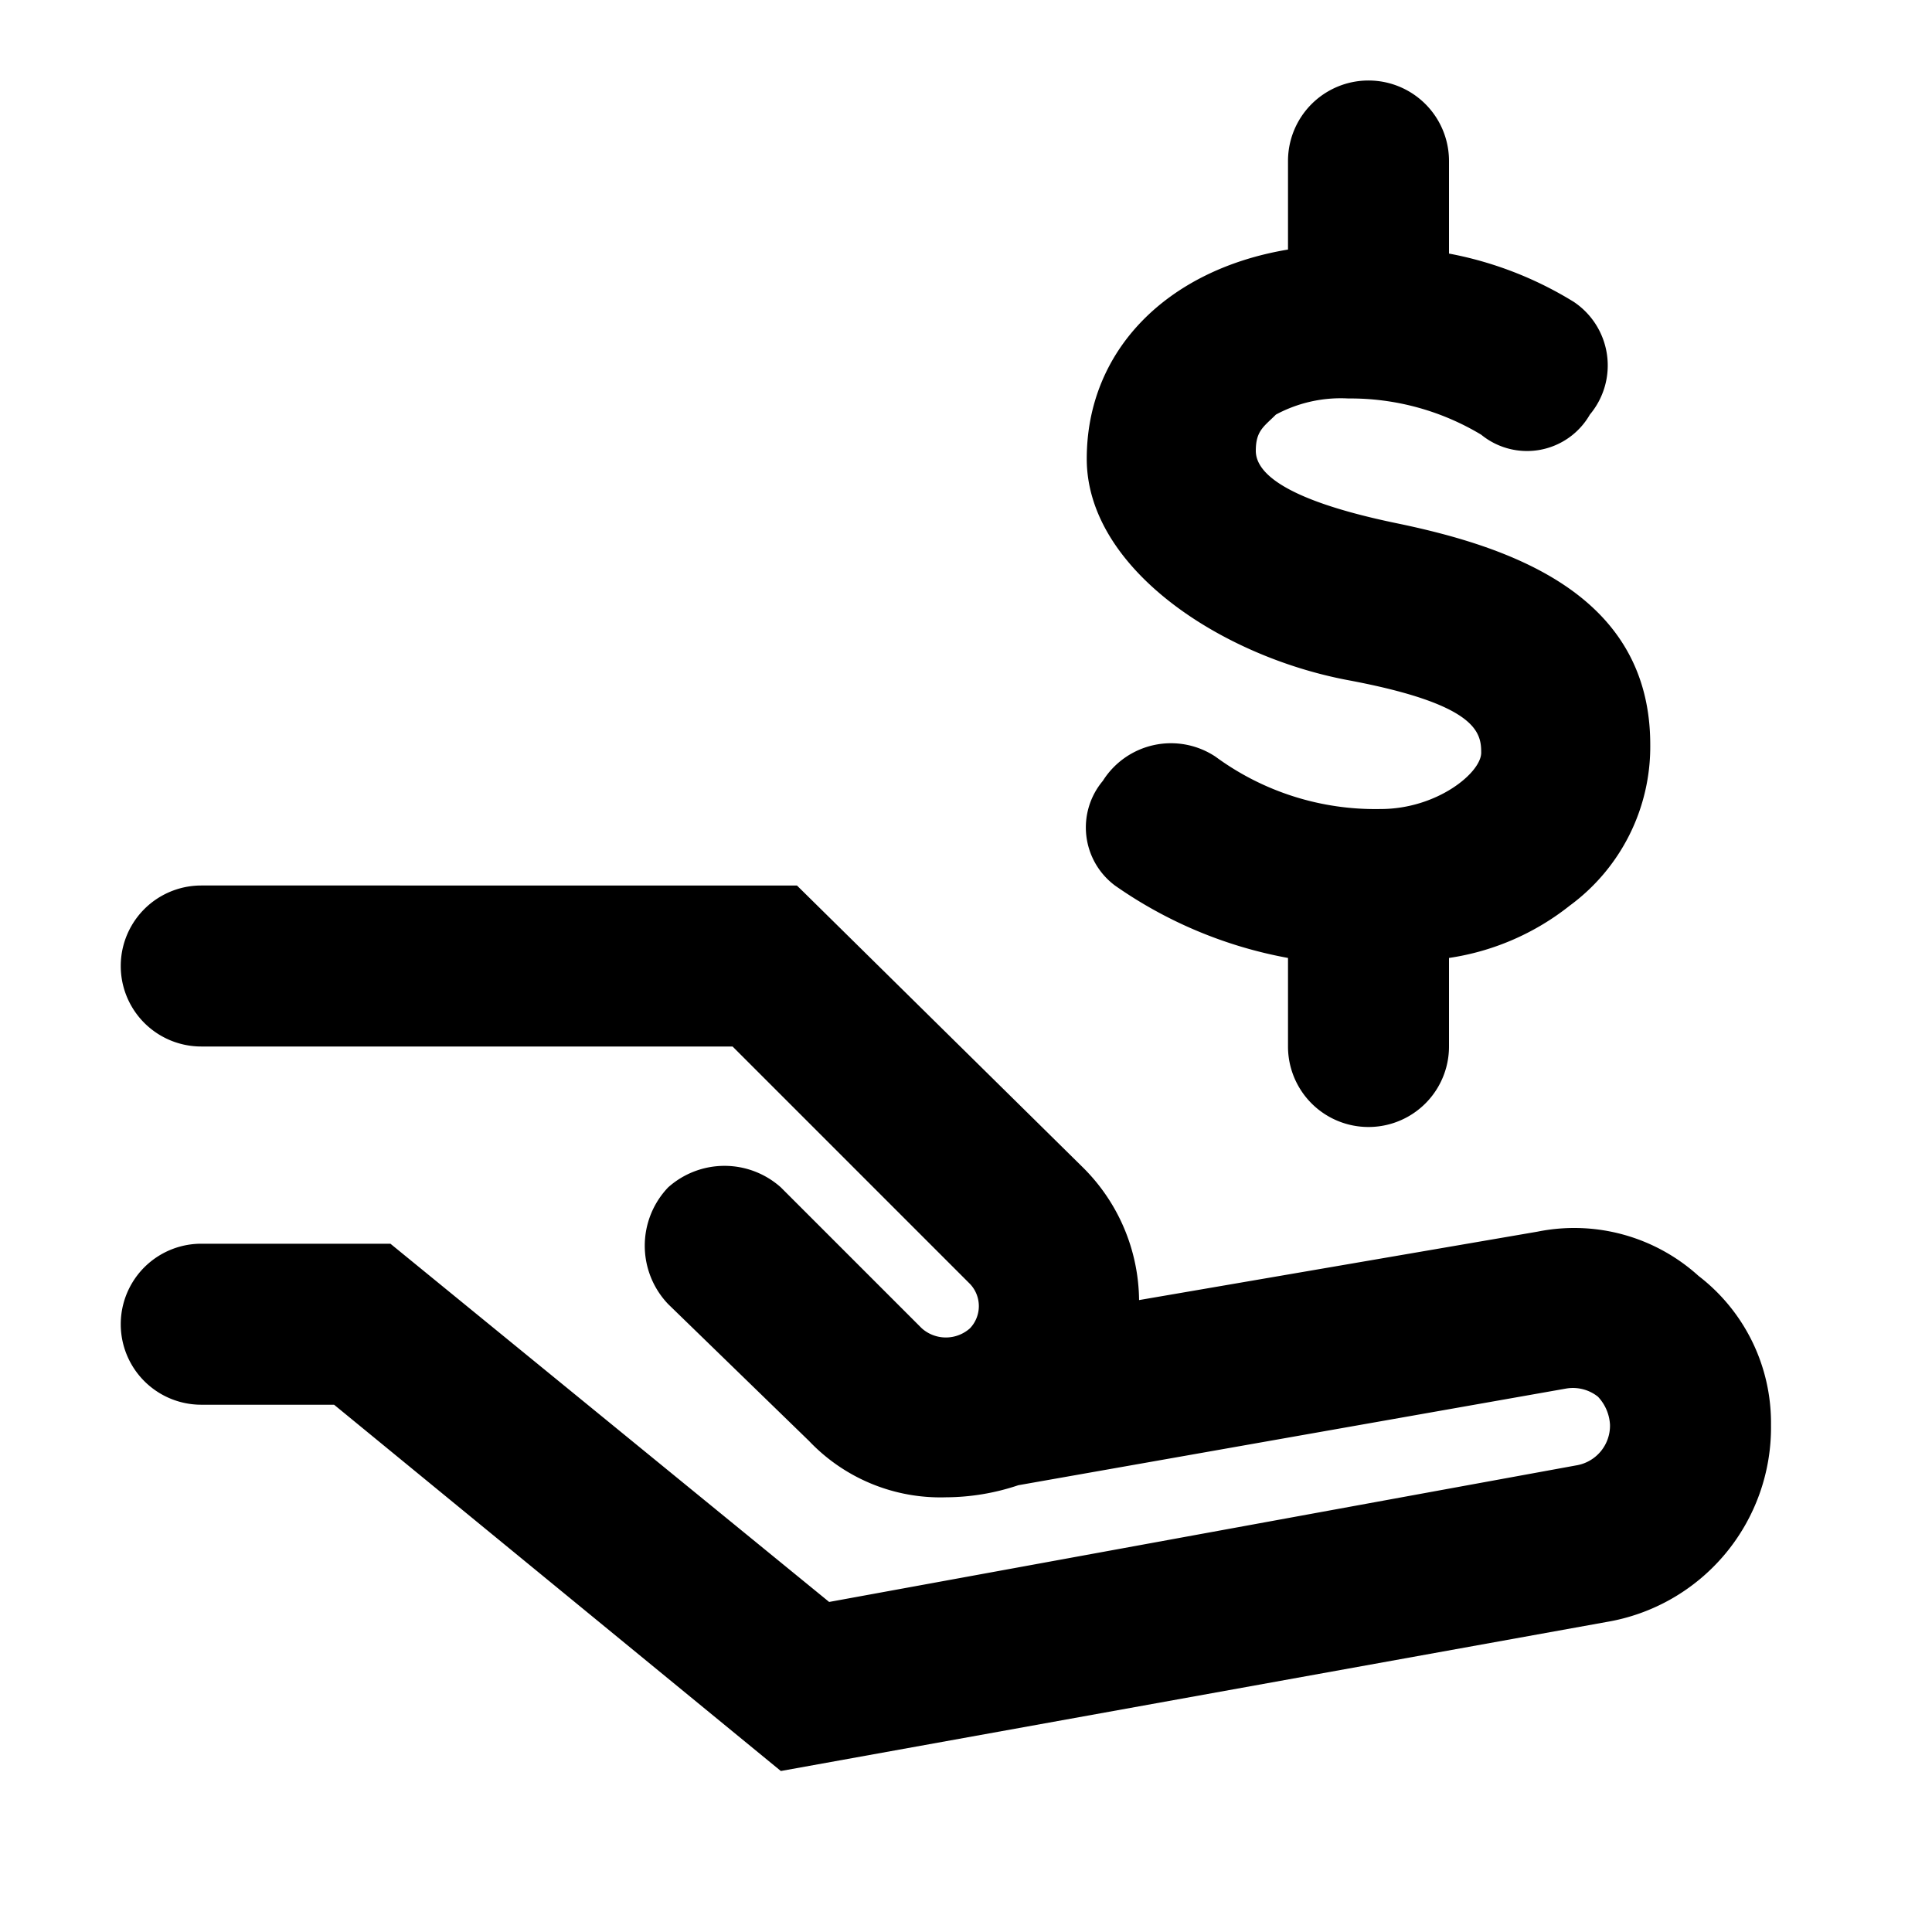 <?xml version="1.0" encoding="utf-8"?>

<!-- Uploaded to: SVG Repo, www.svgrepo.com, Generator: SVG Repo Mixer Tools -->
<svg width="800px" height="800px" viewBox="0 0 48 48" xmlns="http://www.w3.org/2000/svg">
  <g id="Layer_2" data-name="Layer 2">
    <g id="invisible_box" data-name="invisible box">
      <rect width="48" height="48" fill="none"/>
    </g>
    <g id="Icons">
      <g>
        <path d="M42.2,31.7a4.6,4.6,0,0,0-4-1.1l-9.9,1.7A4.7,4.7,0,0,0,26.9,29l-7.1-7H5a2,2,0,0,0,0,4H18.2l5.9,5.9a.8.8,0,0,1,0,1.1.9.9,0,0,1-1.2,0l-3.5-3.5a2.1,2.1,0,0,0-2.8,0,2.1,2.1,0,0,0,0,2.9l3.5,3.4a4.5,4.5,0,0,0,3.4,1.4,5.7,5.7,0,0,0,1.8-.3h0l13.6-2.4a1,1,0,0,1,.8.2,1.1,1.1,0,0,1,.3.7,1,1,0,0,1-.8,1L20.6,39.8,9.7,30.9H5a2,2,0,0,0,0,4H8.3L19.4,44l20.5-3.7A4.9,4.9,0,0,0,44,35.4,4.6,4.6,0,0,0,42.2,31.7Z"/>
        <path d="M34.3,20.1h0a6.7,6.7,0,0,1-4.1-1.3,2,2,0,0,0-2.8.6,1.8,1.8,0,0,0,.3,2.6A10.9,10.9,0,0,0,32,23.8V26a2,2,0,0,0,4,0V23.8a6.3,6.3,0,0,0,3-1.3,4.9,4.9,0,0,0,2-4h0c0-3.7-3.4-4.9-6.3-5.5s-3.5-1.3-3.5-1.8.2-.6.5-.9a3.4,3.4,0,0,1,1.8-.4,6.3,6.3,0,0,1,3.3.9,1.8,1.8,0,0,0,2.7-.5,1.9,1.9,0,0,0-.4-2.8A9.1,9.1,0,0,0,36,6.3V4a2,2,0,0,0-4,0V6.2c-3,.5-5,2.5-5,5.2s3.3,4.9,6.5,5.5,3.3,1.3,3.3,1.8S35.7,20.1,34.3,20.1Z"/>
      </g>
    </g>
  </g>
</svg>